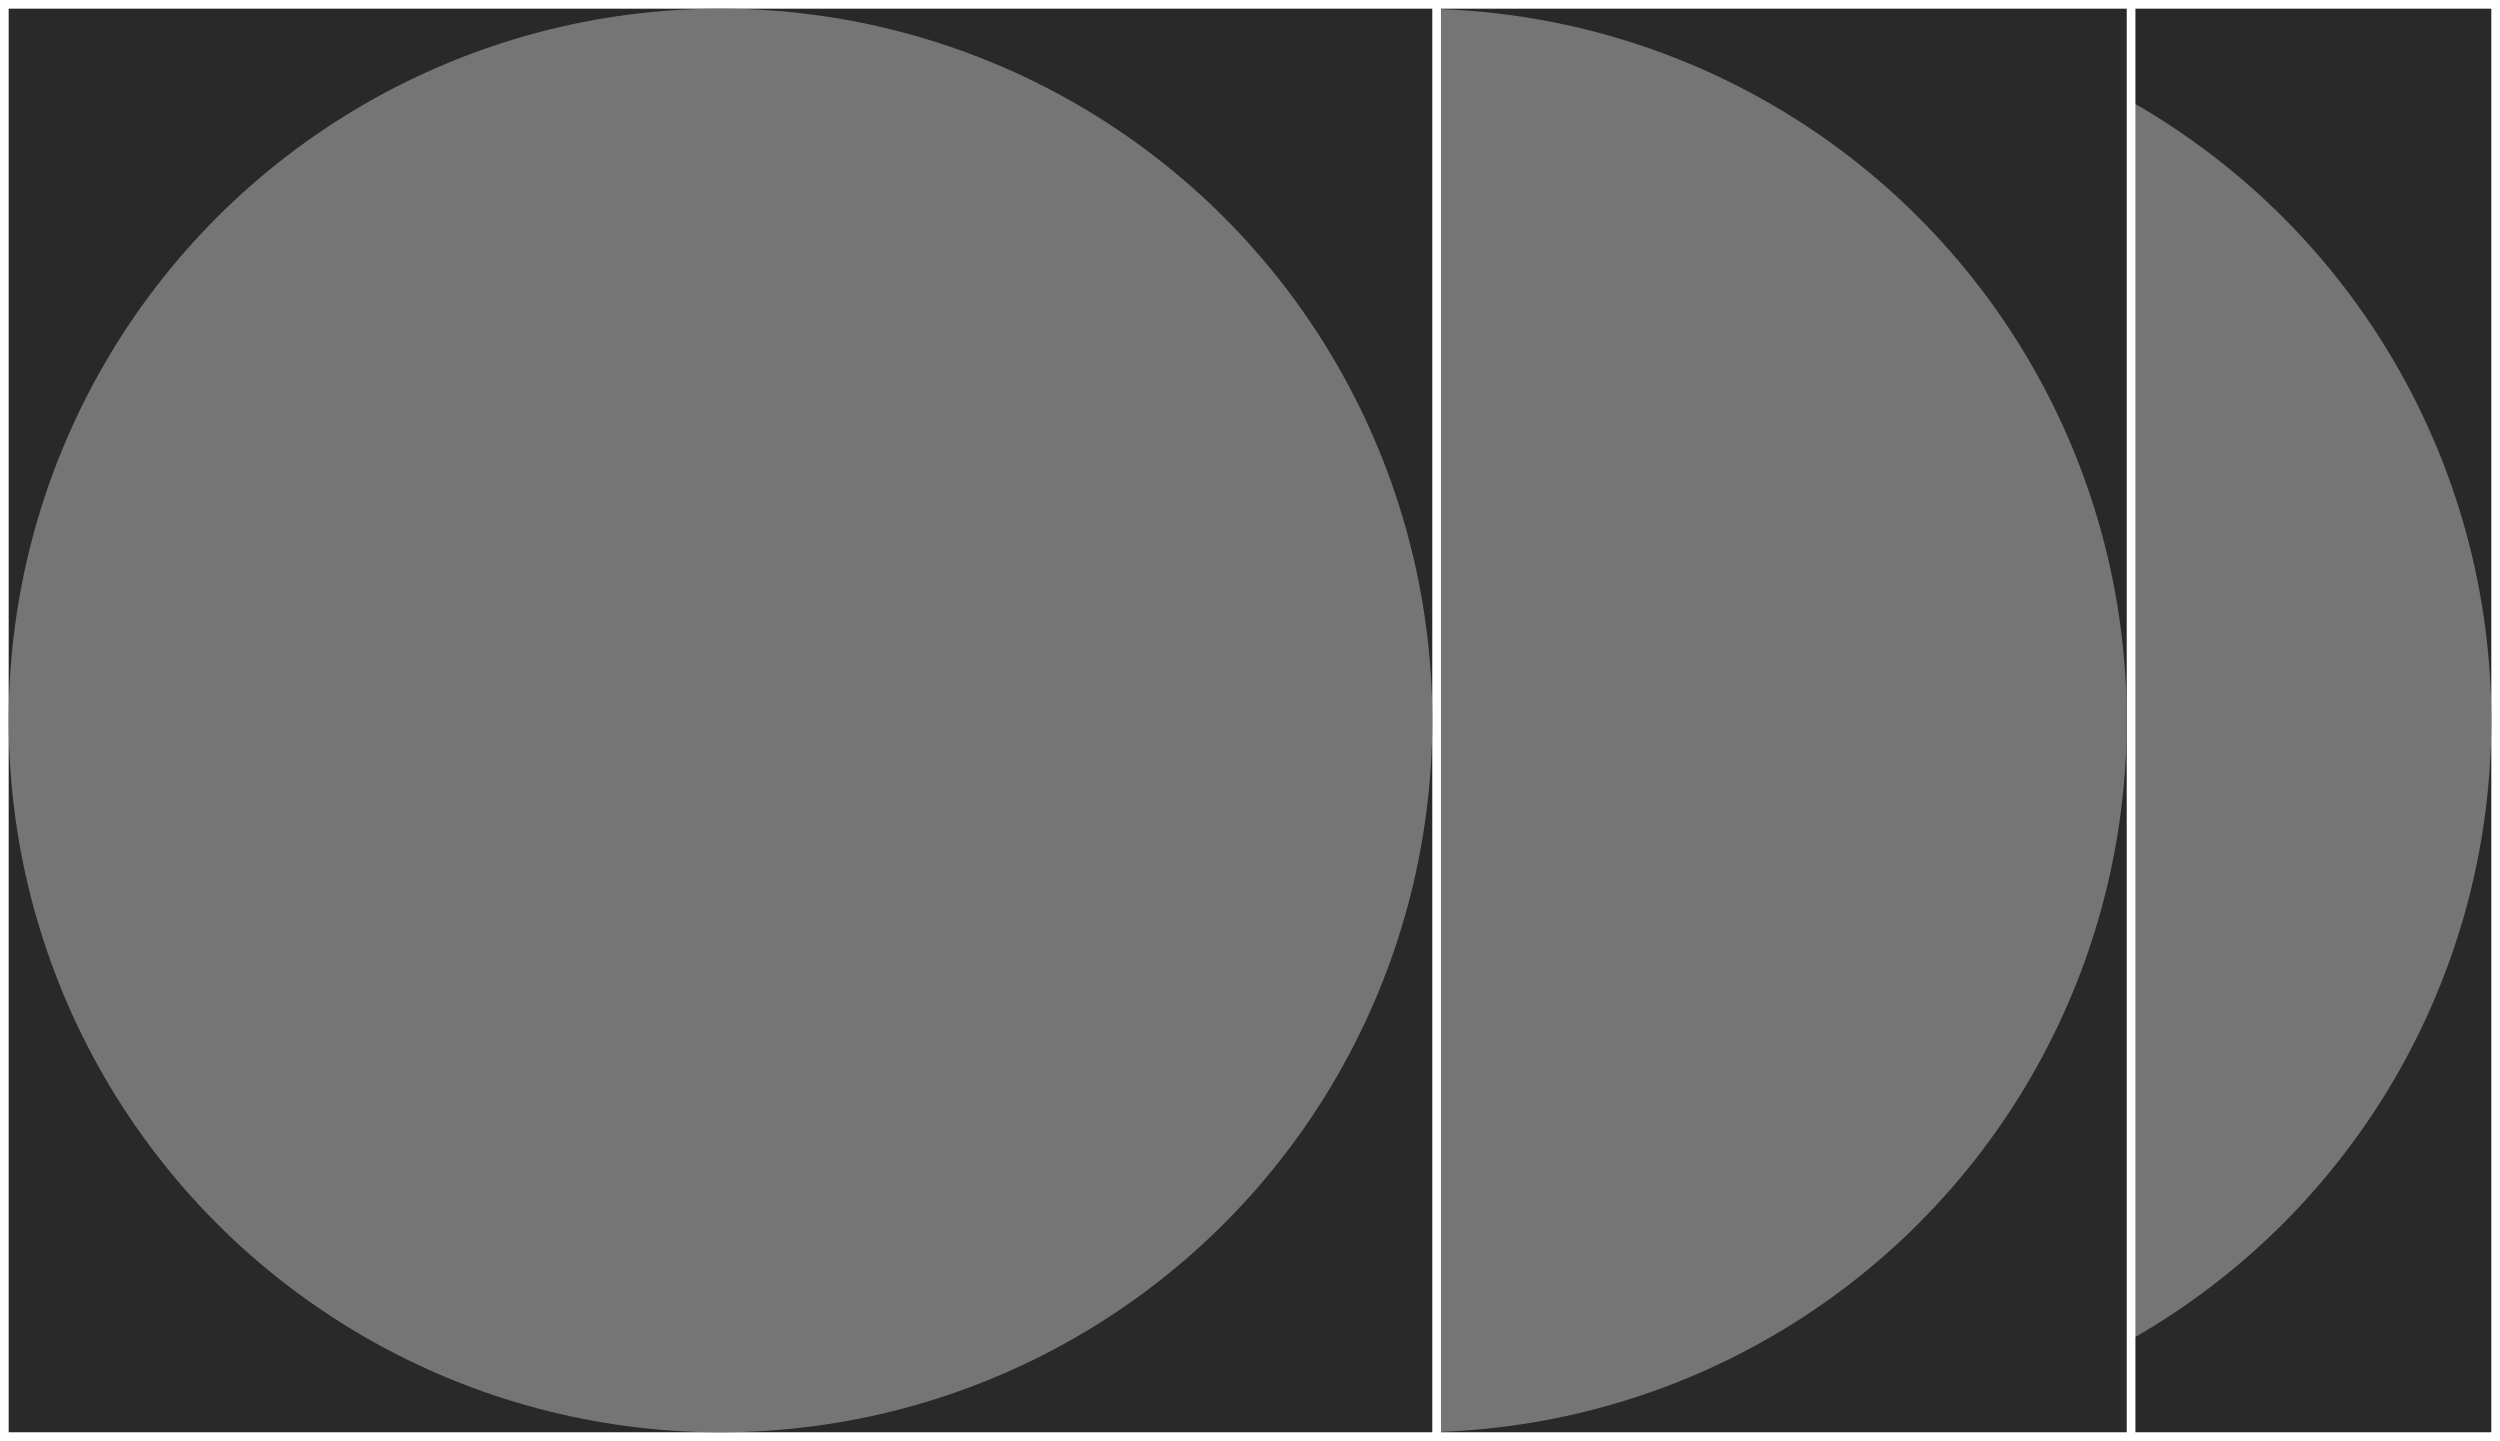 <svg width="288" height="166" viewBox="0 0 288 166" fill="none" xmlns="http://www.w3.org/2000/svg">
<rect x="0" y="0" width="288" height="166" fill="#808080" stroke="none"/>
<rect x="122.5" y="0.5" width="165" height="165" fill="#292929" stroke="white"/>
<circle cx="205" cy="83" r="82" fill="#757575"/>
<rect x="80.5" y="0.5" width="165" height="165" fill="#292929" stroke="white"/>
<circle cx="163" cy="83" r="82" fill="#757575"/>
<rect x="0.5" y="0.5" width="165" height="165" fill="#292929" stroke="white"/>
<circle cx="83" cy="83" r="82" fill="#757575"/>
</svg>
